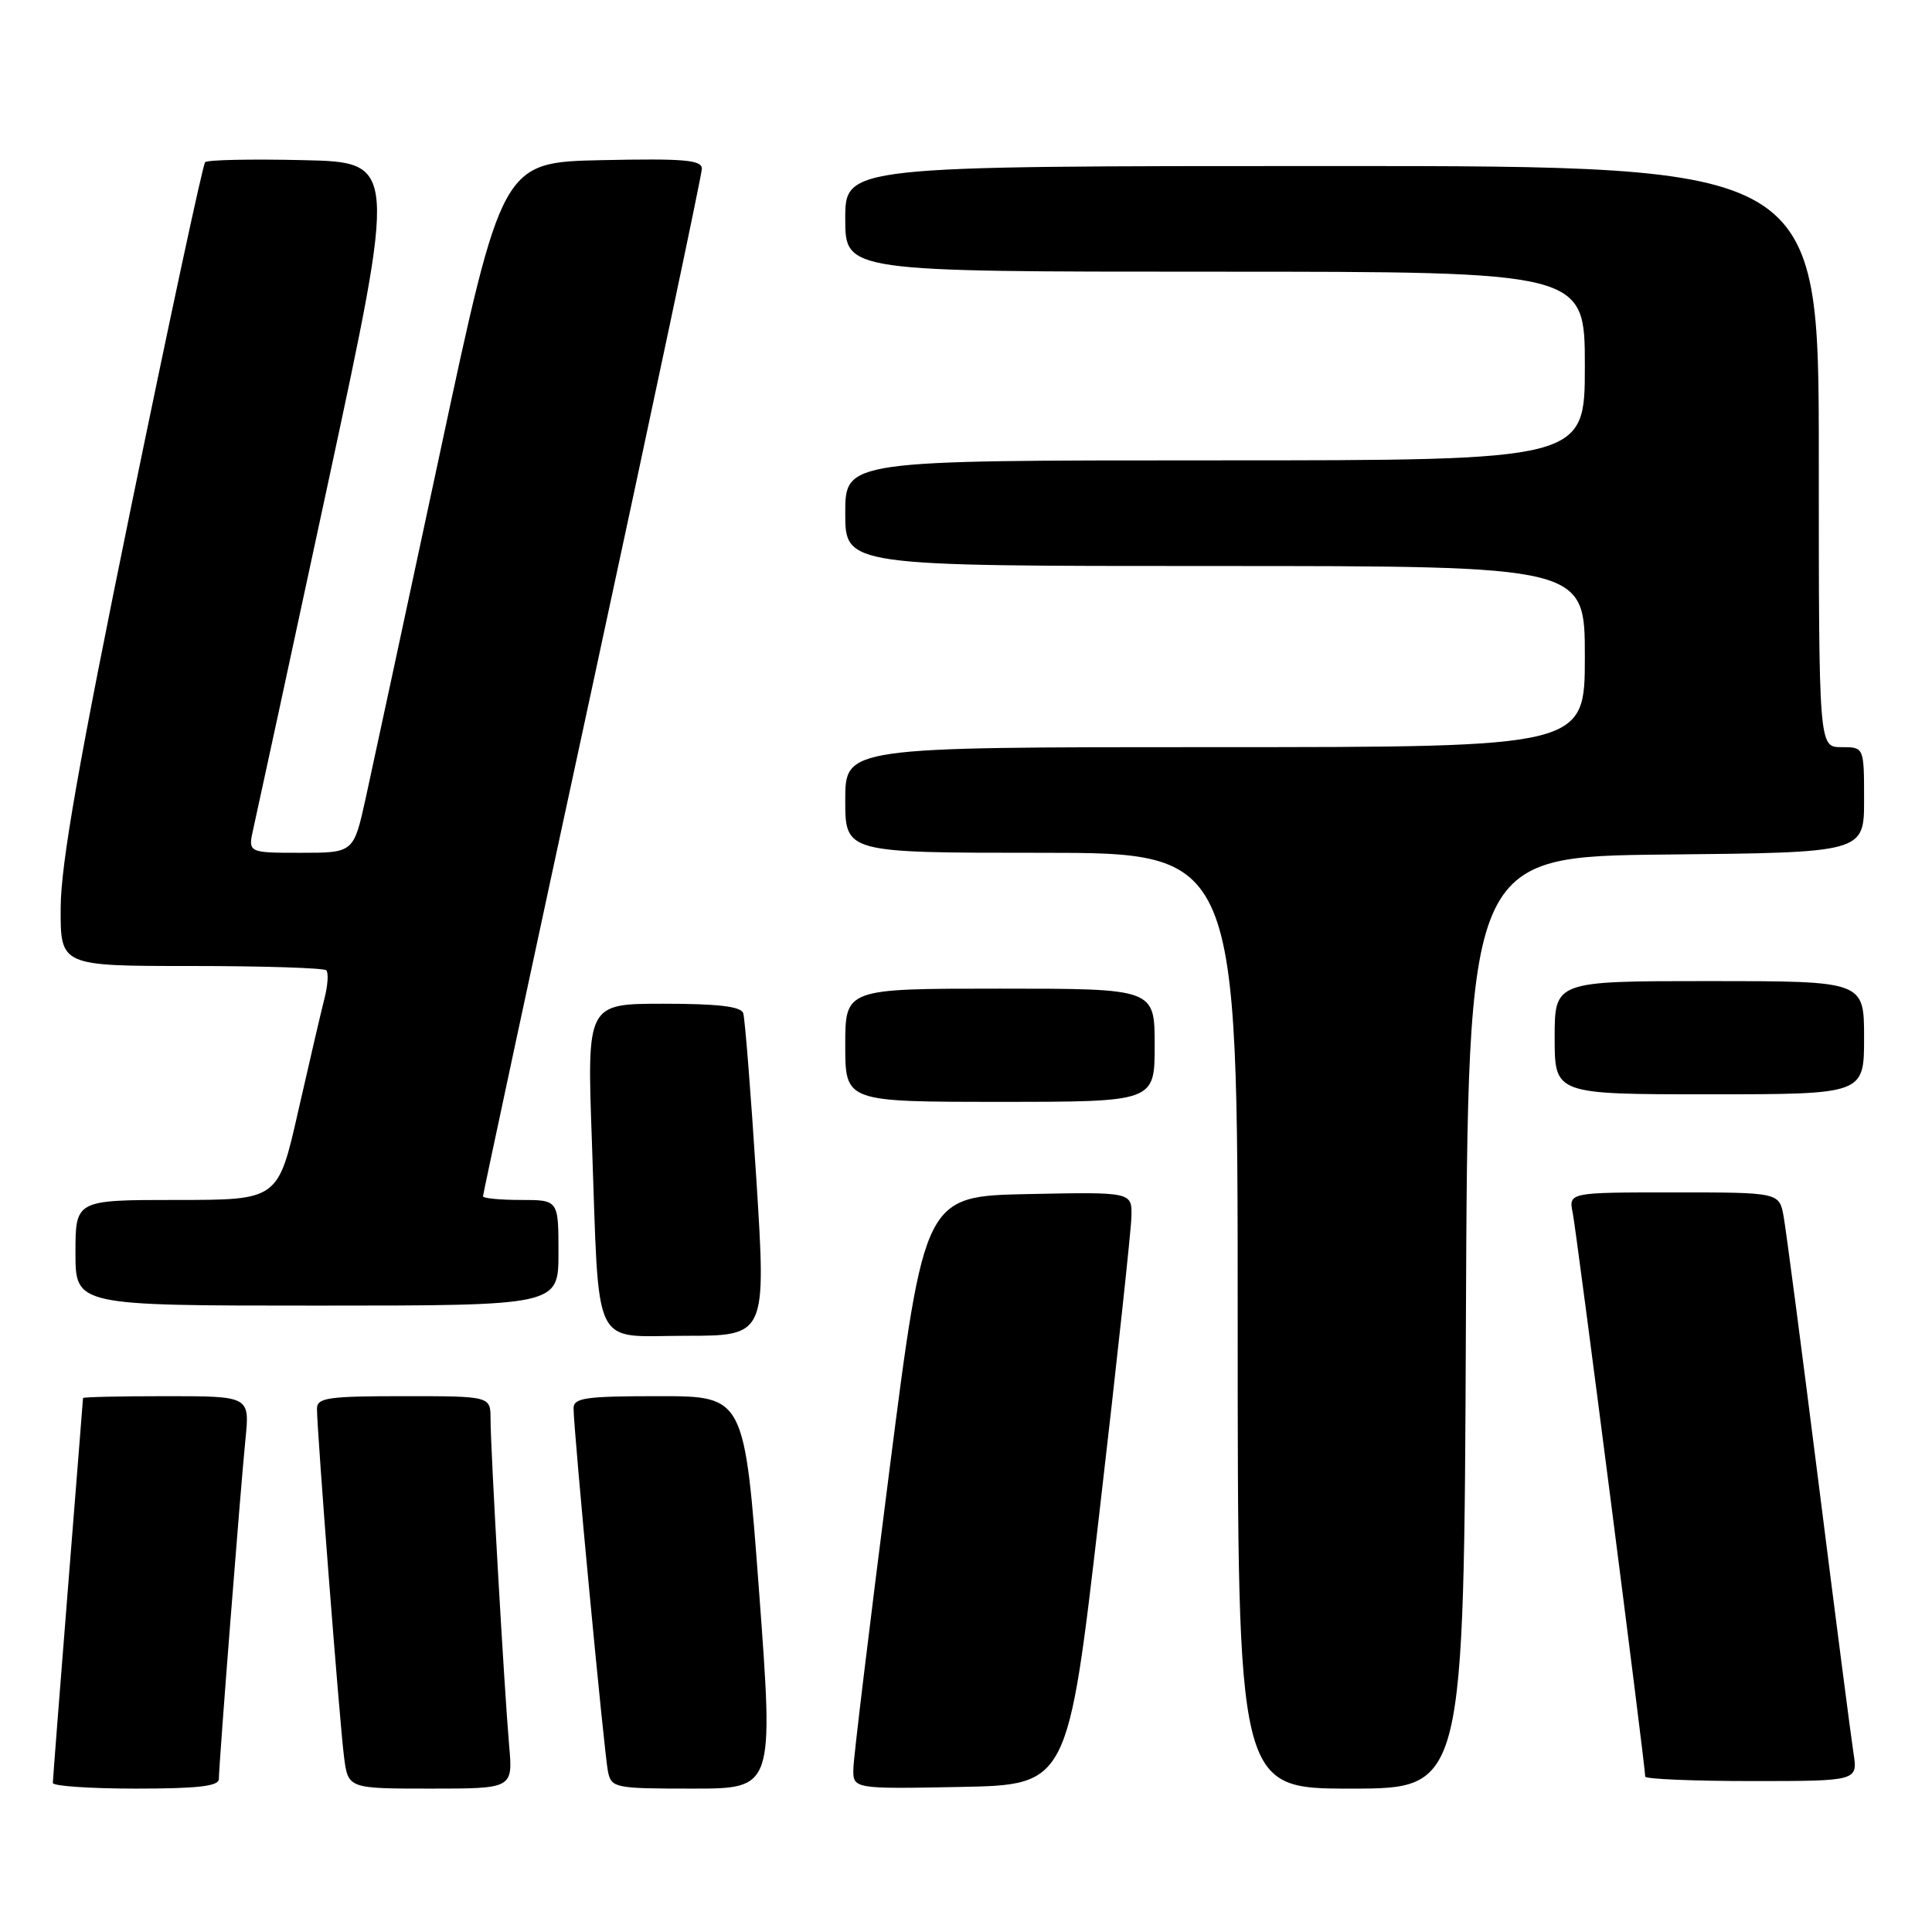 <?xml version="1.0" encoding="UTF-8" standalone="no"?>
<!DOCTYPE svg PUBLIC "-//W3C//DTD SVG 1.1//EN" "http://www.w3.org/Graphics/SVG/1.1/DTD/svg11.dtd" >
<svg xmlns="http://www.w3.org/2000/svg" xmlns:xlink="http://www.w3.org/1999/xlink" version="1.1" viewBox="0 0 256 256">
 <g >
 <path fill="currentColor"
d=" M 29.00 235.74 C 29.00 233.84 31.86 197.33 32.52 190.75 C 33.10 185.00 33.10 185.00 22.05 185.00 C 15.97 185.00 11.00 185.11 11.00 185.25 C 10.99 185.39 10.10 196.75 9.00 210.50 C 7.90 224.25 7.01 235.84 7.00 236.25 C 7.00 236.66 11.95 237.00 18.00 237.00 C 26.18 237.00 29.00 236.68 29.00 235.74 Z  M 67.46 231.25 C 66.82 223.87 65.00 192.02 65.00 188.04 C 65.00 185.00 65.00 185.00 53.50 185.00 C 43.46 185.00 42.00 185.21 42.00 186.66 C 42.00 189.55 45.01 228.32 45.58 232.75 C 46.12 237.00 46.12 237.00 57.05 237.00 C 67.97 237.00 67.97 237.00 67.46 231.25 Z  M 100.59 211.00 C 98.65 185.00 98.65 185.00 87.32 185.00 C 77.57 185.00 76.00 185.22 76.00 186.61 C 76.00 189.49 80.07 232.43 80.56 234.75 C 81.02 236.91 81.45 237.00 91.78 237.00 C 102.52 237.00 102.52 237.00 100.59 211.00 Z  M 145.67 200.50 C 147.97 180.70 149.88 163.02 149.92 161.22 C 150.00 157.94 150.00 157.94 136.25 158.22 C 122.50 158.50 122.50 158.50 117.83 195.00 C 115.26 215.07 113.12 232.75 113.08 234.28 C 113.00 237.05 113.00 237.05 127.25 236.78 C 141.50 236.50 141.50 236.50 145.67 200.50 Z  M 194.24 175.25 C 194.50 113.50 194.50 113.50 220.75 113.23 C 247.00 112.97 247.00 112.97 247.00 105.98 C 247.00 99.00 247.00 99.00 244.00 99.00 C 241.00 99.00 241.00 99.00 241.00 60.50 C 241.00 22.00 241.00 22.00 176.50 22.00 C 112.00 22.00 112.00 22.00 112.00 29.00 C 112.00 36.00 112.00 36.00 161.00 36.00 C 210.00 36.00 210.00 36.00 210.00 48.50 C 210.00 61.00 210.00 61.00 161.00 61.00 C 112.00 61.00 112.00 61.00 112.00 68.00 C 112.00 75.00 112.00 75.00 161.00 75.00 C 210.00 75.00 210.00 75.00 210.00 87.00 C 210.00 99.00 210.00 99.00 161.00 99.00 C 112.00 99.00 112.00 99.00 112.00 106.00 C 112.00 113.00 112.00 113.00 138.00 113.00 C 164.00 113.00 164.00 113.00 164.00 175.00 C 164.00 237.00 164.00 237.00 178.99 237.00 C 193.98 237.00 193.98 237.00 194.24 175.25 Z  M 245.59 232.25 C 245.27 230.19 243.19 214.10 240.97 196.50 C 238.75 178.90 236.67 163.04 236.35 161.25 C 235.78 158.00 235.78 158.00 221.81 158.00 C 207.84 158.00 207.84 158.00 208.40 160.75 C 208.90 163.22 218.00 233.98 218.00 235.41 C 218.00 235.73 224.34 236.00 232.09 236.00 C 246.18 236.00 246.18 236.00 245.59 232.25 Z  M 100.22 156.25 C 99.49 144.84 98.71 134.94 98.48 134.25 C 98.18 133.36 95.14 133.00 87.92 133.00 C 77.77 133.00 77.77 133.00 78.43 151.25 C 79.44 179.46 78.25 177.00 90.85 177.00 C 101.53 177.00 101.53 177.00 100.22 156.25 Z  M 74.00 166.00 C 74.00 159.00 74.00 159.00 69.00 159.00 C 66.25 159.00 64.00 158.78 64.00 158.51 C 64.00 158.24 70.52 127.81 78.50 90.90 C 86.47 53.98 93.00 23.14 93.00 22.36 C 93.00 21.19 90.66 20.99 79.77 21.22 C 66.53 21.50 66.53 21.50 58.30 60.00 C 53.76 81.18 49.34 101.76 48.46 105.75 C 46.86 113.00 46.86 113.00 39.85 113.00 C 32.84 113.00 32.84 113.00 33.58 109.75 C 33.99 107.96 38.44 87.38 43.47 64.00 C 52.61 21.50 52.61 21.50 40.17 21.22 C 33.33 21.06 27.48 21.18 27.18 21.49 C 26.88 21.79 22.46 42.39 17.35 67.27 C 10.46 100.85 8.06 114.50 8.04 120.25 C 8.00 128.00 8.00 128.00 25.33 128.00 C 34.87 128.00 42.92 128.26 43.23 128.57 C 43.55 128.88 43.44 130.57 42.99 132.32 C 42.54 134.07 40.98 140.79 39.51 147.25 C 36.85 159.00 36.85 159.00 23.42 159.00 C 10.00 159.00 10.00 159.00 10.00 166.00 C 10.00 173.00 10.00 173.00 42.00 173.00 C 74.00 173.00 74.00 173.00 74.00 166.00 Z  M 153.00 138.50 C 153.00 131.00 153.00 131.00 132.50 131.00 C 112.00 131.00 112.00 131.00 112.00 138.50 C 112.00 146.00 112.00 146.00 132.50 146.00 C 153.00 146.00 153.00 146.00 153.00 138.50 Z  M 247.00 137.50 C 247.00 130.00 247.00 130.00 226.50 130.00 C 206.00 130.00 206.00 130.00 206.00 137.50 C 206.00 145.00 206.00 145.00 226.50 145.00 C 247.00 145.00 247.00 145.00 247.00 137.50 Z "/>
</g>
</svg>